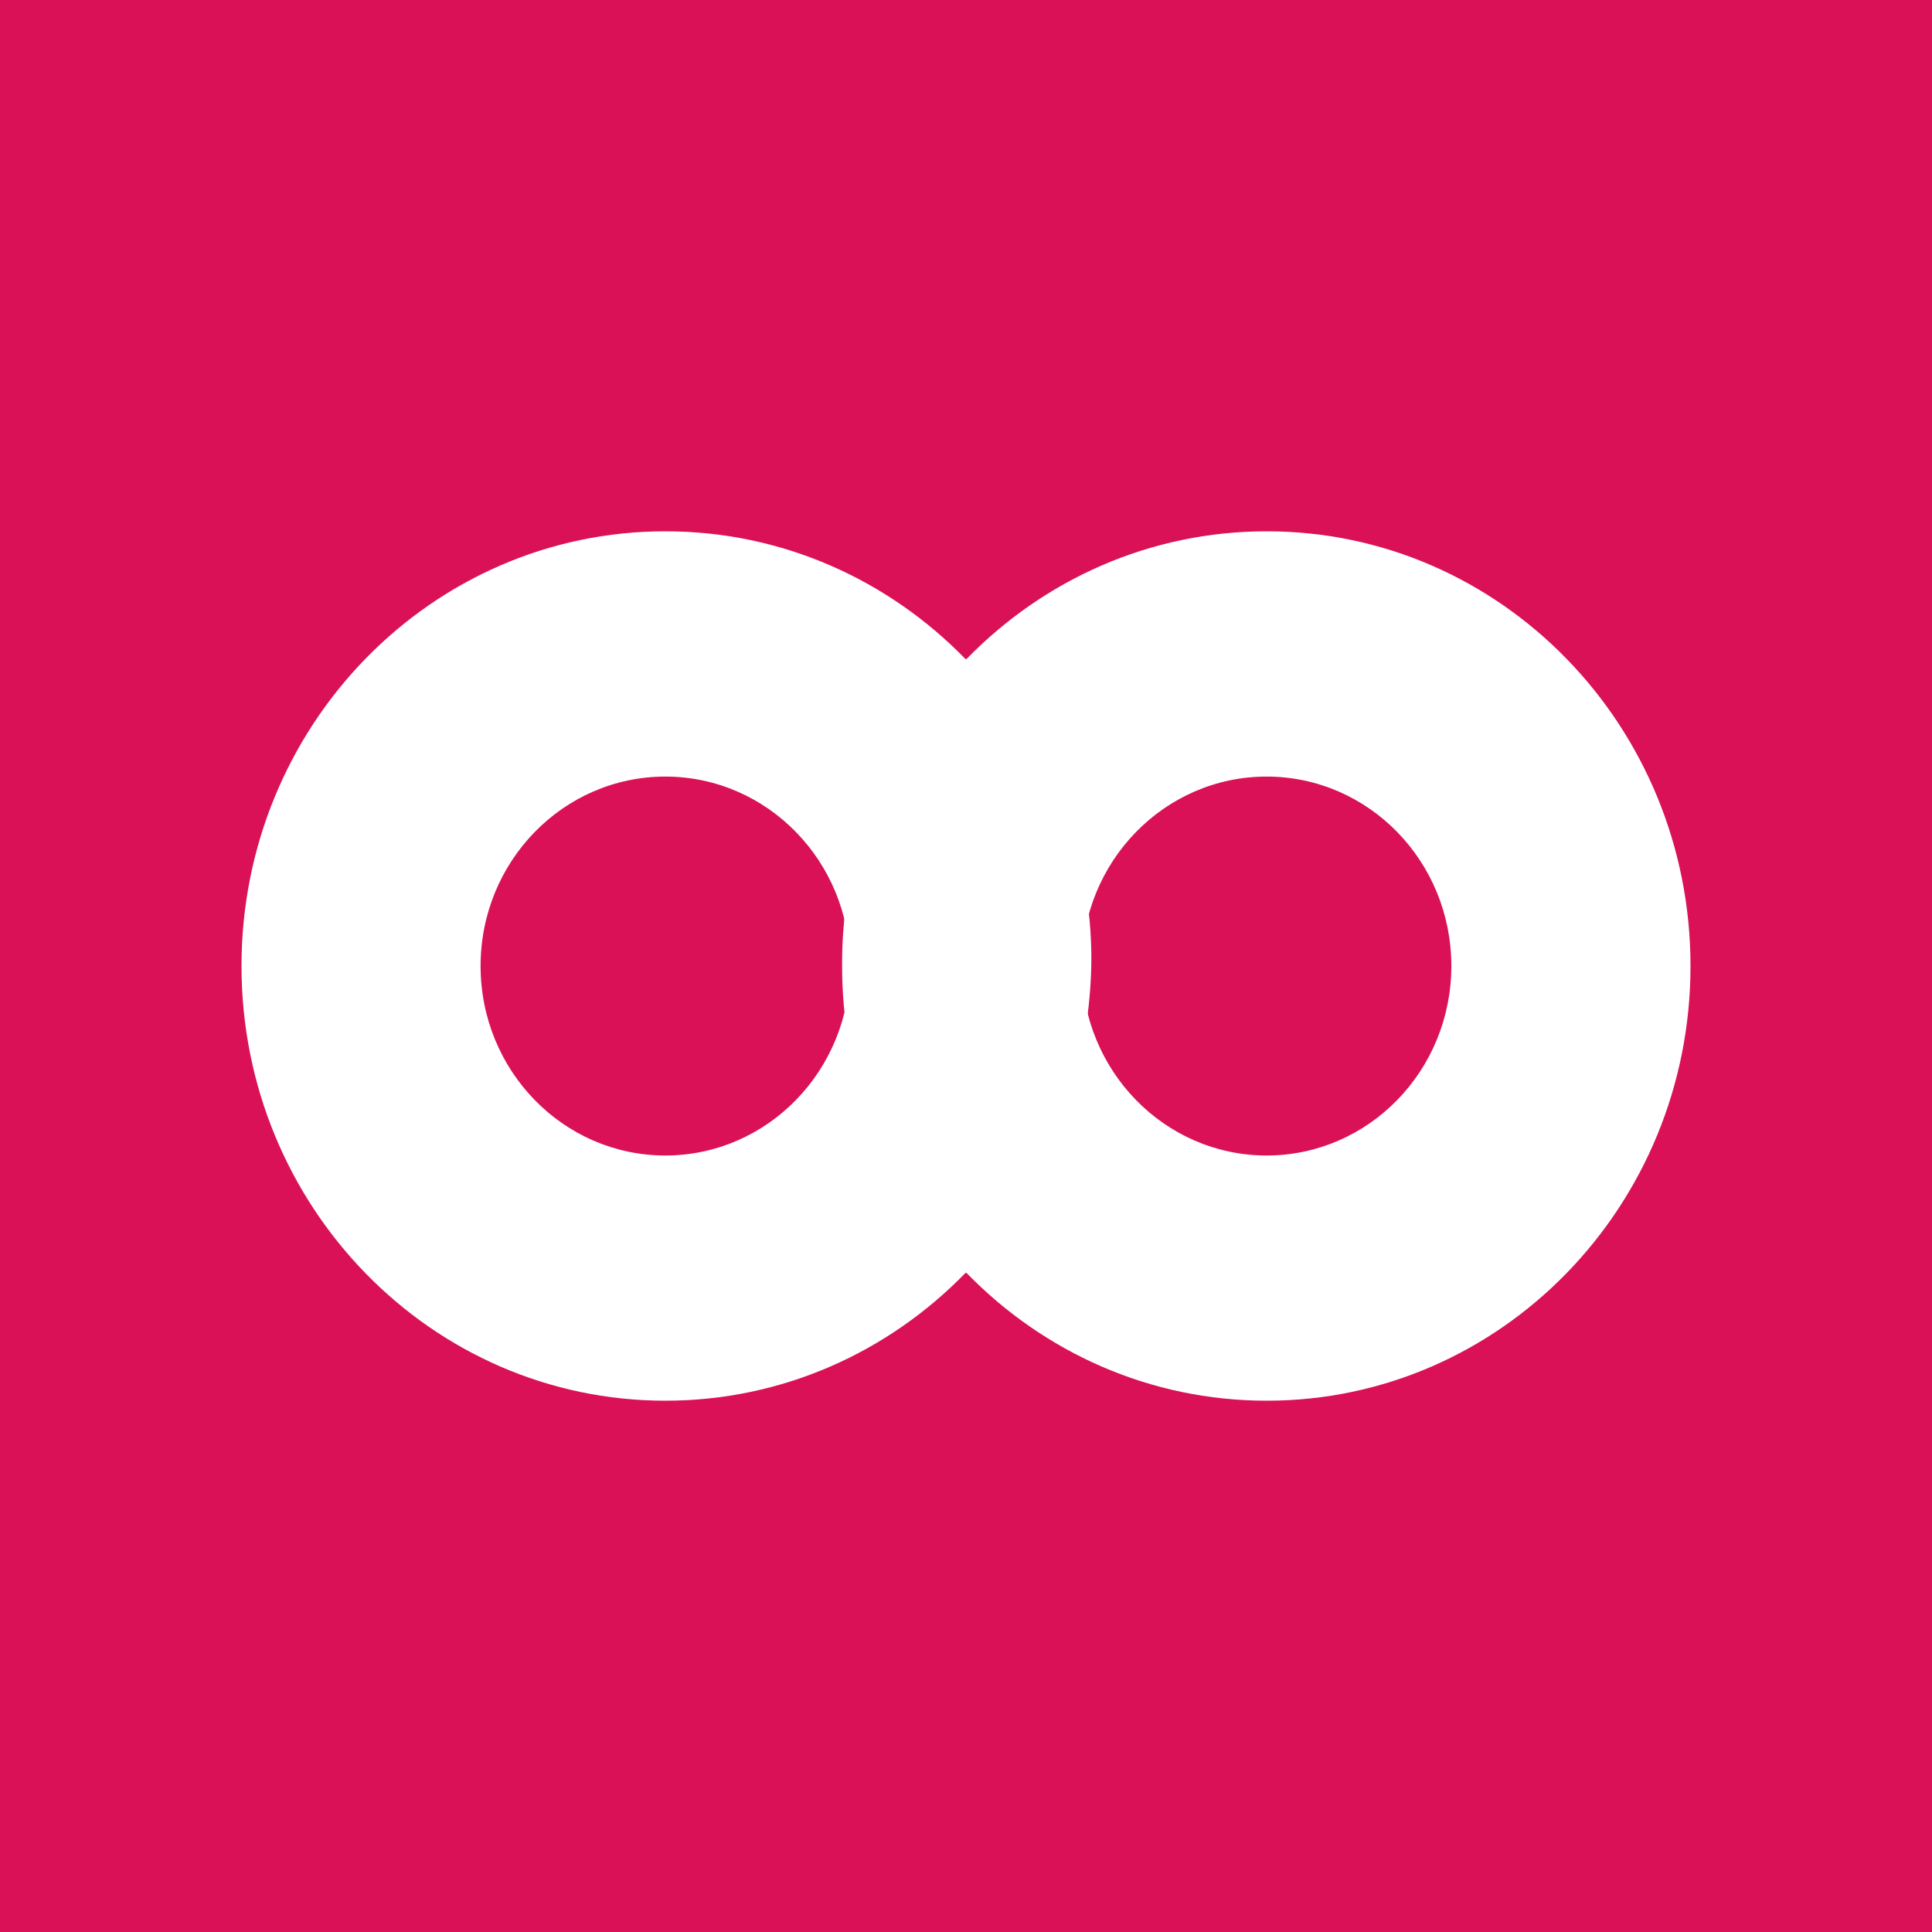 <svg width="24" height="24" viewBox="0 0 24 24" fill="none" xmlns="http://www.w3.org/2000/svg">
<rect x="0" y="0" width="24" height="24" fill="#333333" stroke="none"/>
<g clip-path="url(#clip0_328_54325)">
<path d="M24 0H0V24H24V0Z" fill="#DA1157"/>
<path fill-rule="evenodd" clip-rule="evenodd" d="M13.53 12C13.53 14.982 11.173 17.4 8.265 17.4C5.357 17.4 3 14.982 3 12C3 9.017 5.357 6.6 8.265 6.6C11.173 6.6 13.53 9.017 13.53 12ZM10.56 12C10.56 13.3 9.532 14.354 8.265 14.354C6.997 14.354 5.97 13.3 5.97 12C5.97 10.7 6.997 9.647 8.265 9.647C9.532 9.647 10.56 10.7 10.56 12Z" fill="white"/>
<path fill-rule="evenodd" clip-rule="evenodd" d="M21 12C21 14.982 18.643 17.4 15.735 17.4C12.827 17.4 10.47 14.982 10.47 12C10.47 9.017 12.827 6.6 15.735 6.6C18.643 6.6 21 9.017 21 12ZM18.029 12C18.029 13.3 17.002 14.354 15.734 14.354C14.467 14.354 13.439 13.3 13.439 12C13.439 10.7 14.467 9.647 15.734 9.647C17.002 9.647 18.029 10.7 18.029 12Z" fill="white"/>
<path d="M10.461 11.964C10.461 10.029 11.474 8.638 12 8.184C12.5 8.677 12.895 9.266 13.162 9.916C13.43 10.565 13.564 11.261 13.557 11.964C13.534 13.396 12.979 14.77 12 15.816C11.003 14.783 10.45 13.4 10.461 11.964Z" fill="white"/>
</g>
<defs>
<clipPath id="clip0_328_54325">
<rect width="24" height="24" fill="white"/>
</clipPath>
</defs>
</svg>

